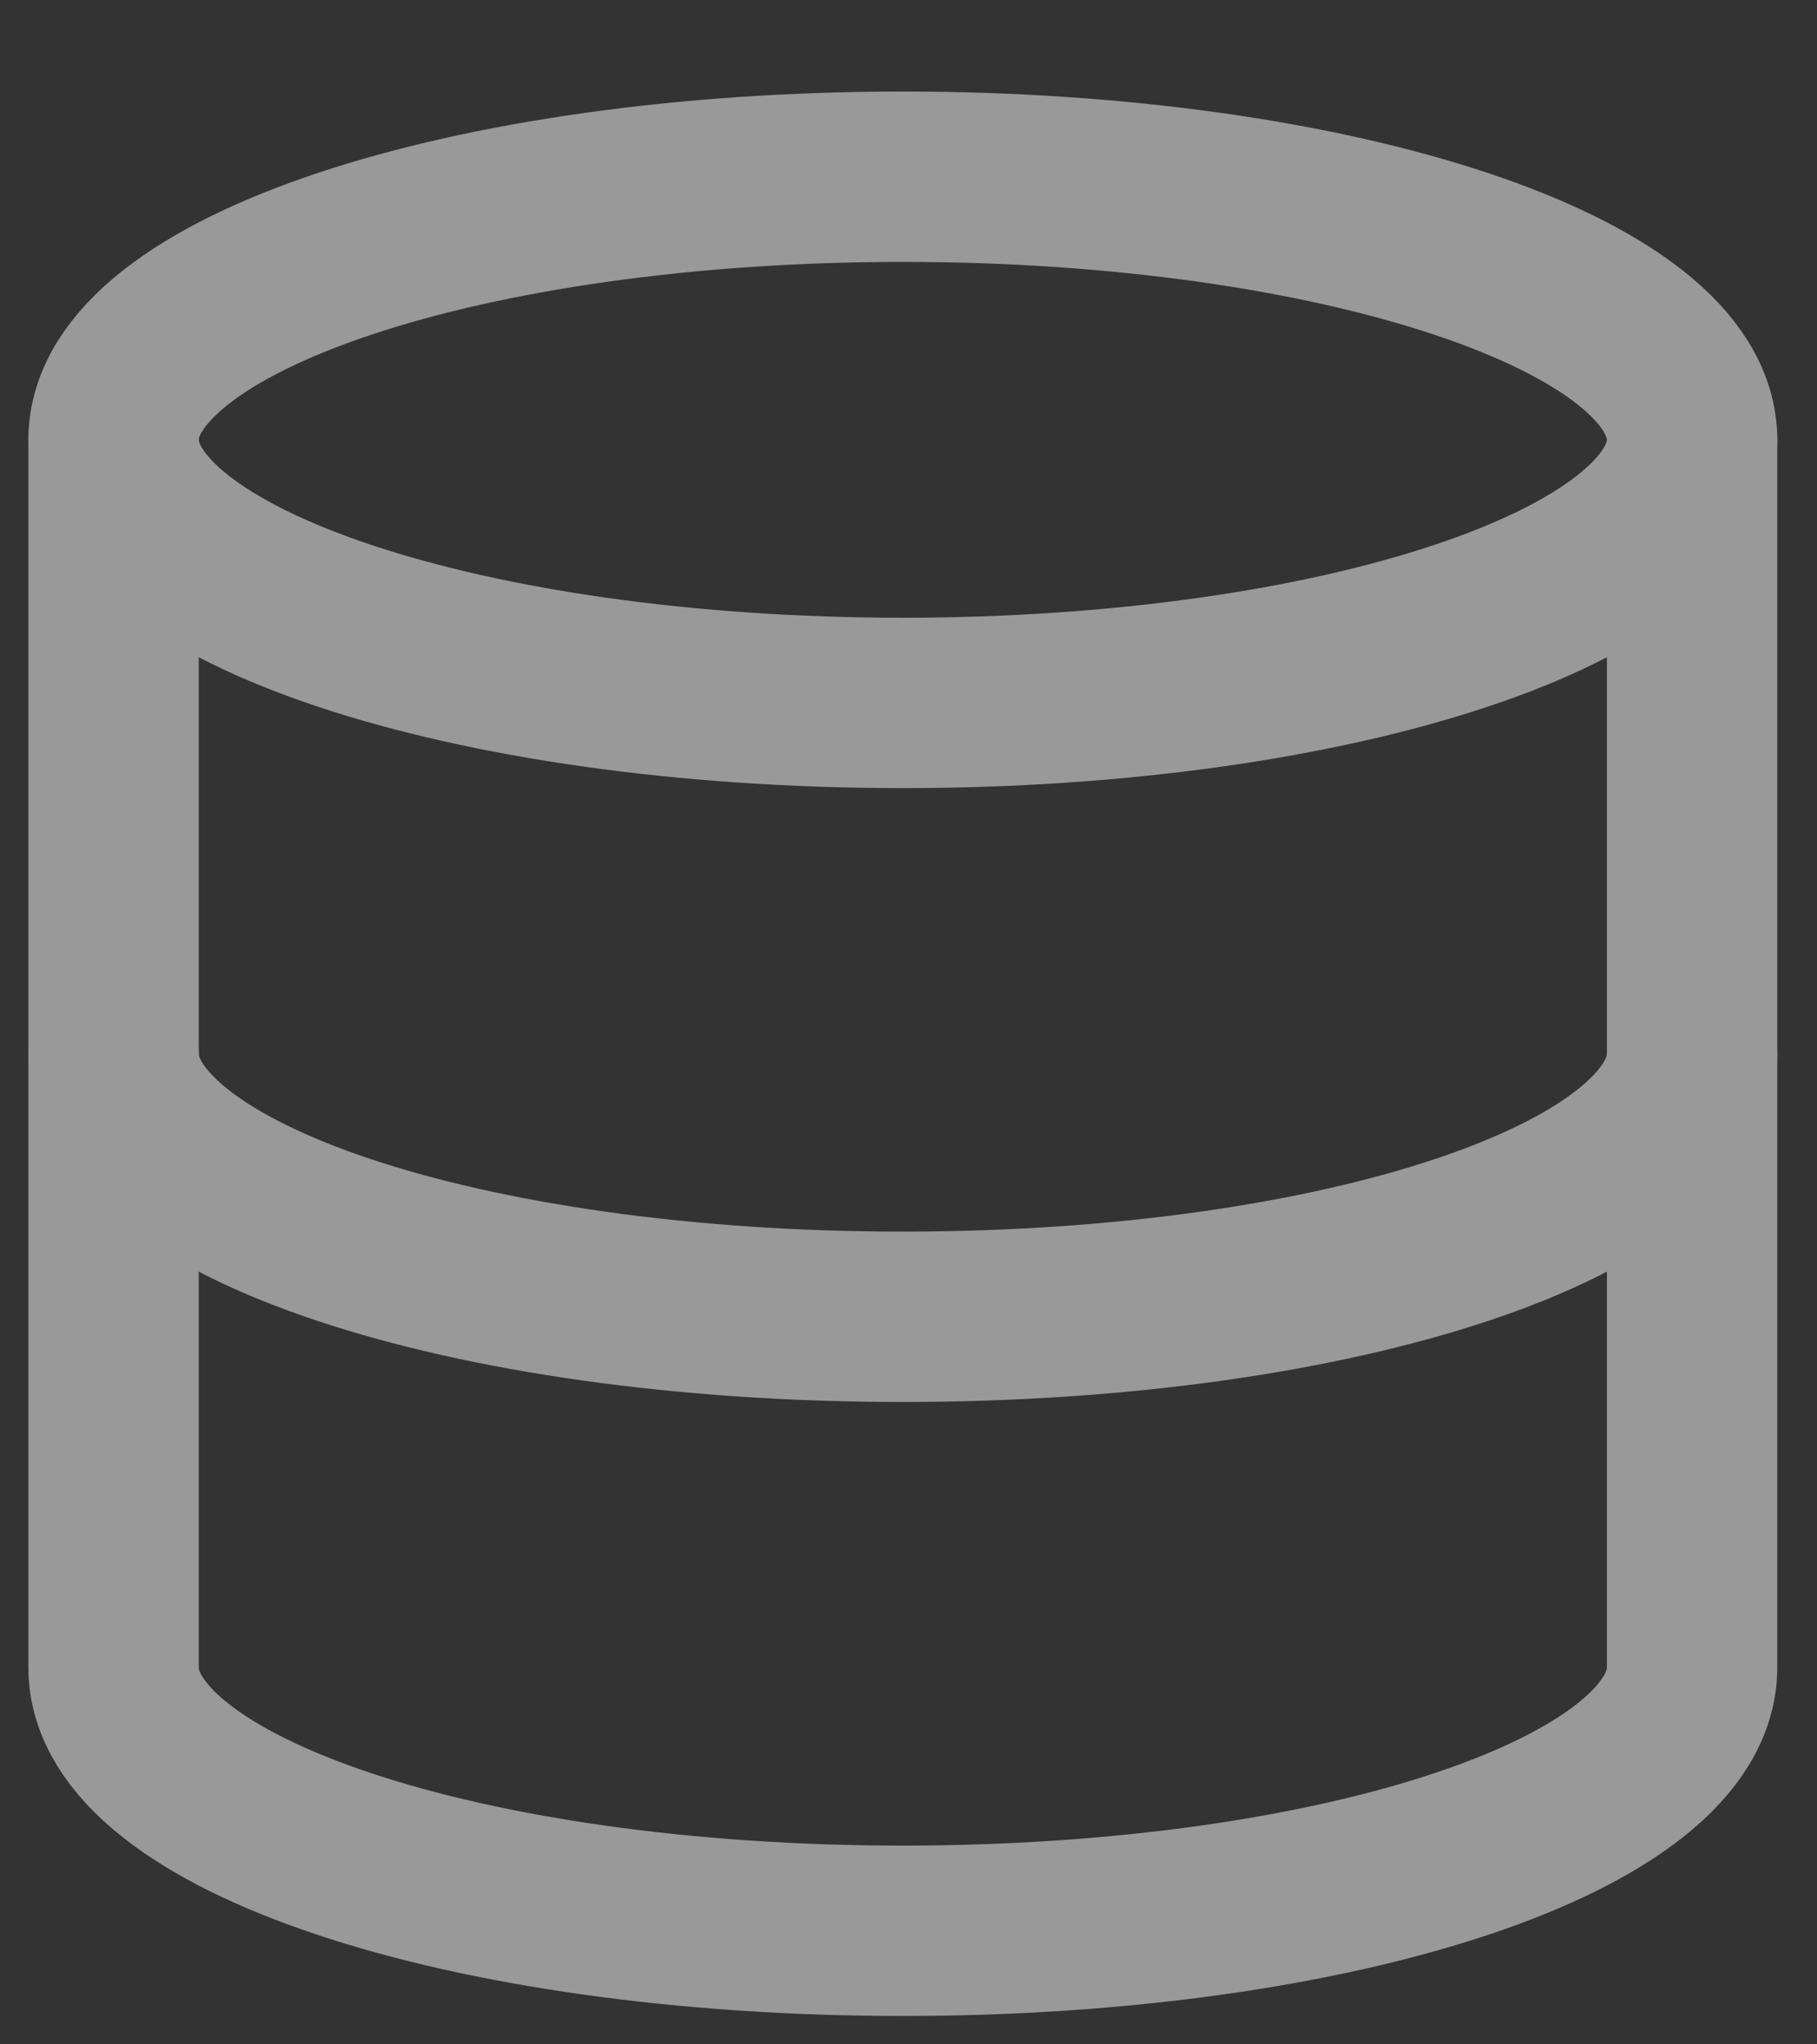 <svg width="16" height="18" viewBox="0 0 16 18" fill="none" xmlns="http://www.w3.org/2000/svg">
<rect x="0" y="0" width="16" height="18" fill="#333333" stroke="none"/>
<g opacity="0.5">
<path d="M7.95 6.189C11.788 6.189 14.9 5.152 14.9 3.872C14.9 2.593 11.788 1.556 7.95 1.556C4.112 1.556 1 2.593 1 3.872C1 5.152 4.112 6.189 7.95 6.189Z" stroke="white" stroke-width="1.5" stroke-linecap="round" stroke-linejoin="round"/>
<path d="M14.9 9.278C14.9 10.56 11.811 11.594 7.95 11.594C4.089 11.594 1 10.56 1 9.278" stroke="white" stroke-width="1.5" stroke-linecap="round" stroke-linejoin="round"/>
<path d="M1 3.872V14.683C1 15.965 4.089 17 7.95 17C11.811 17 14.9 15.965 14.9 14.683V3.872" stroke="white" stroke-width="1.5" stroke-linecap="round" stroke-linejoin="round"/>
</g>
</svg>
